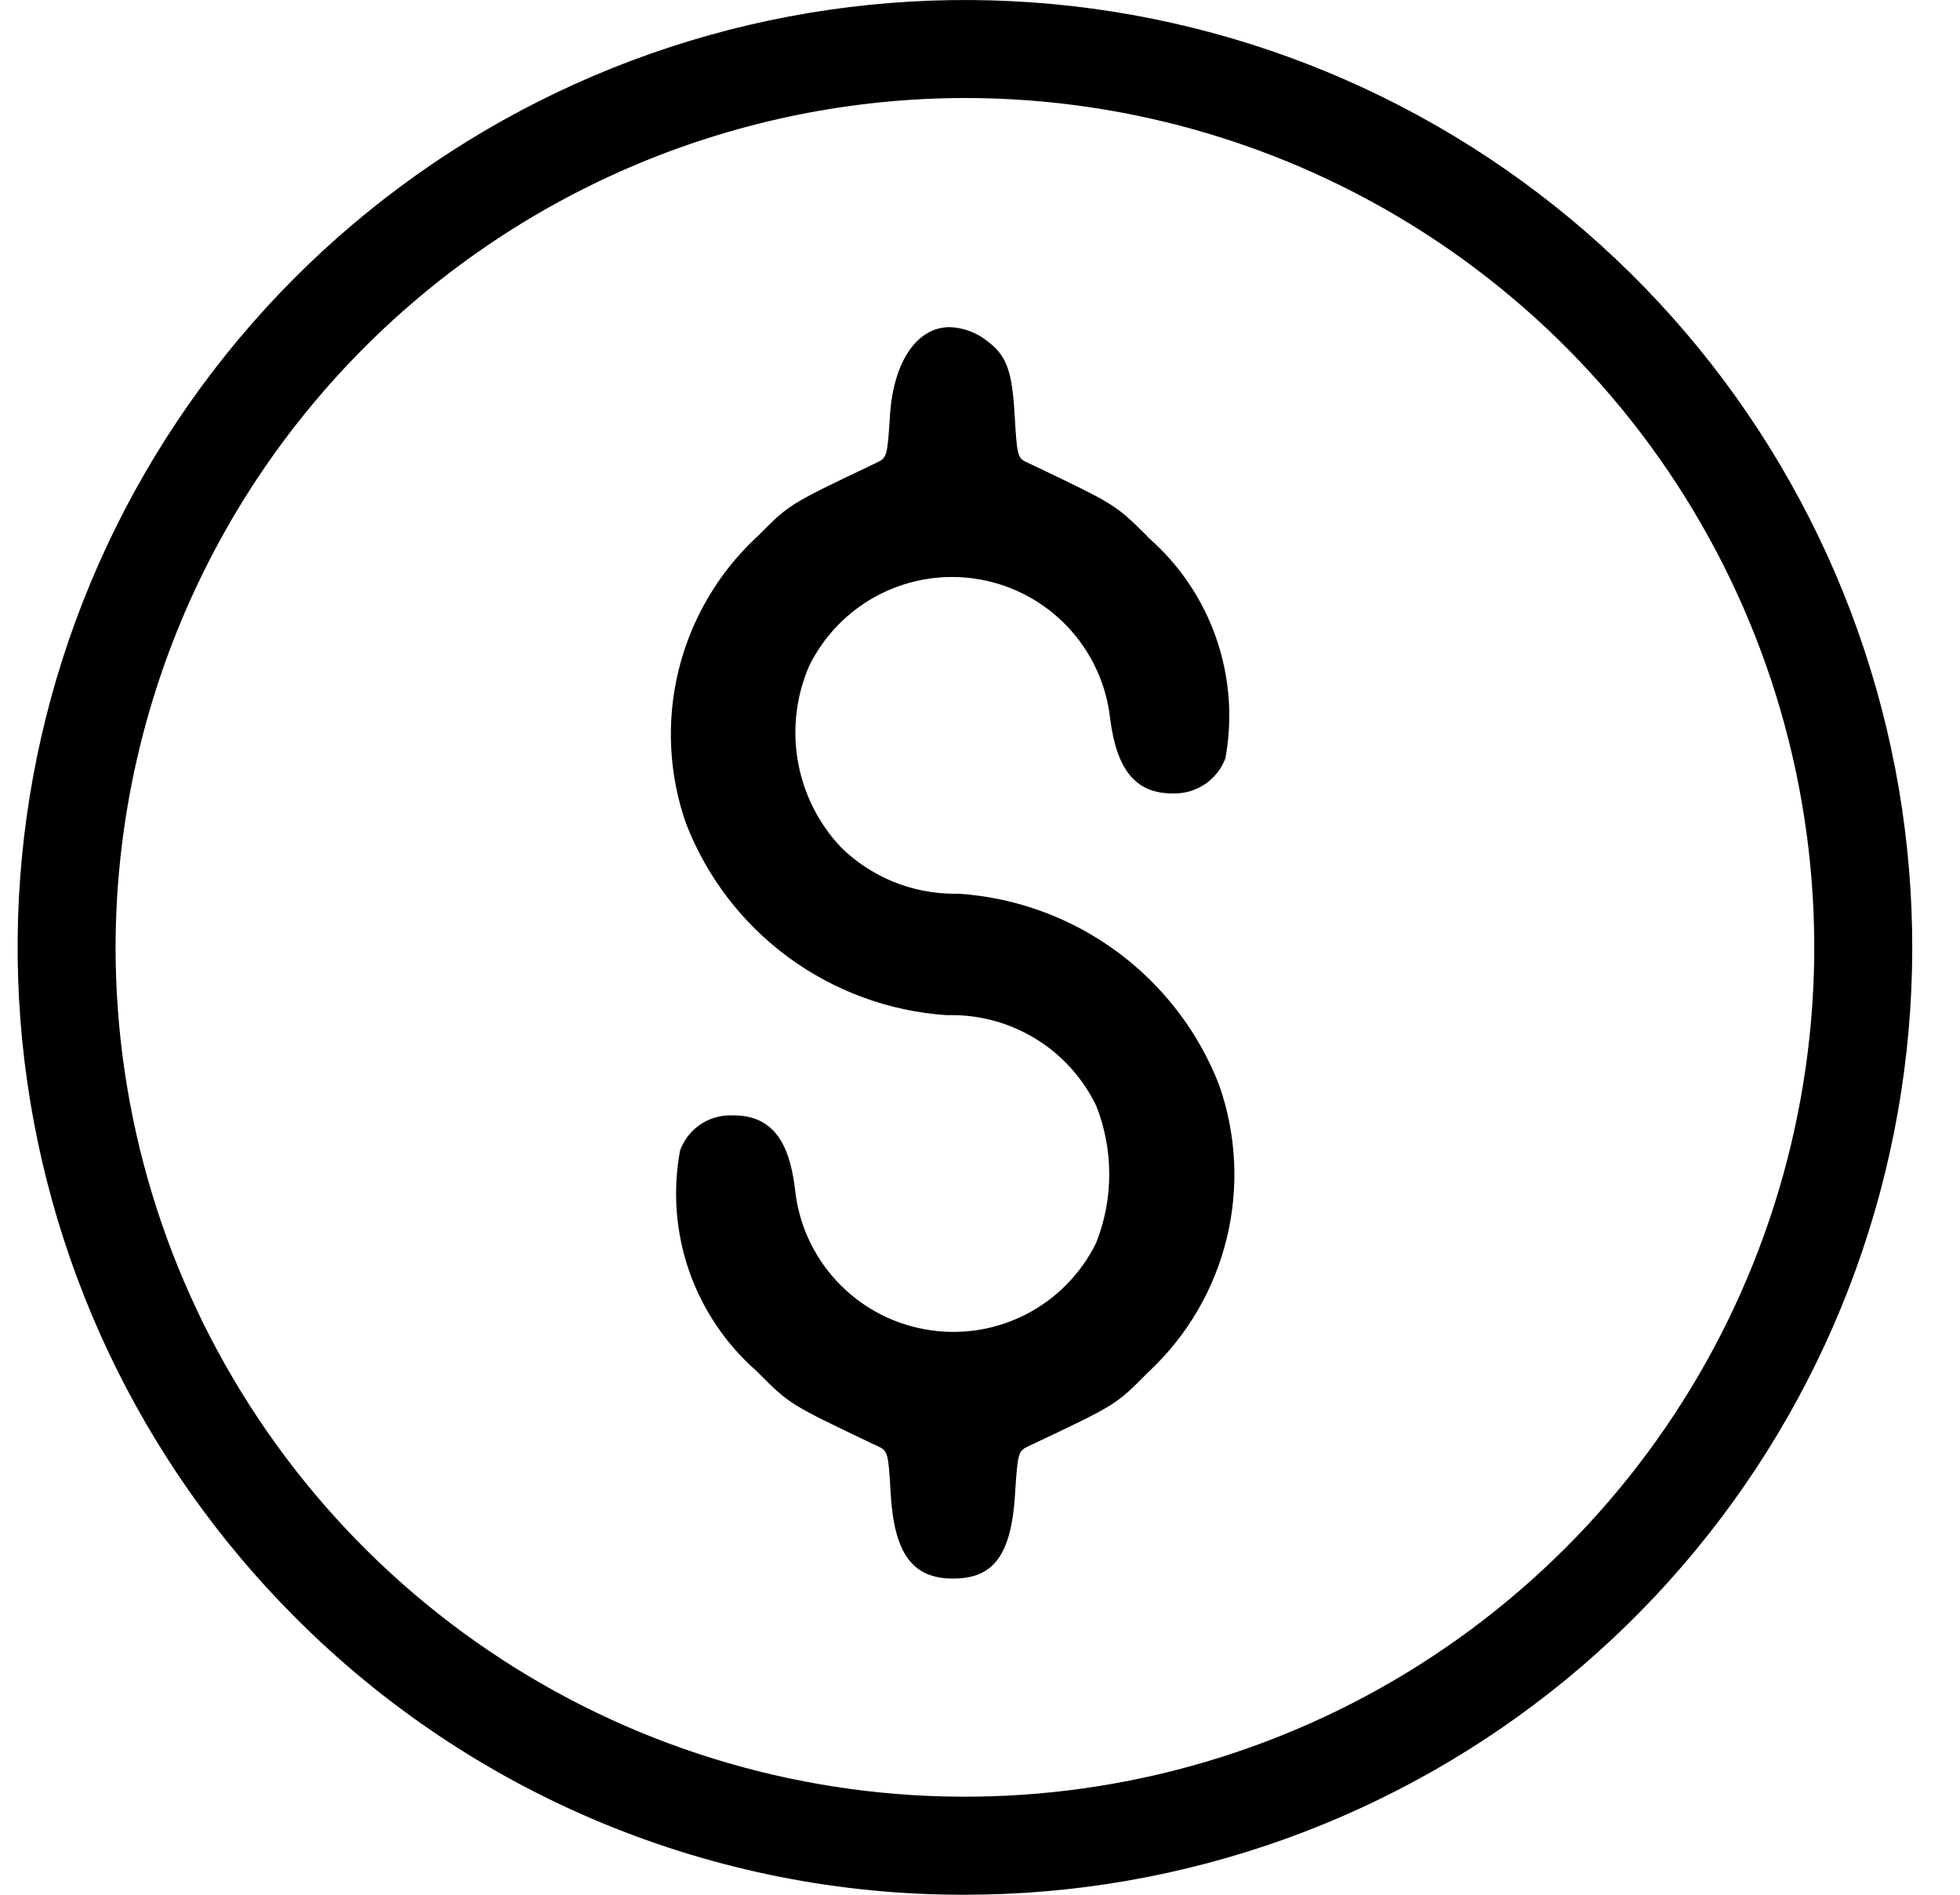 <svg width="30" height="29" viewBox="0 0 30 29" fill="none" xmlns="http://www.w3.org/2000/svg">
<path d="M4.517 24.754C2.145 22.382 0.669 19.261 0.34 15.923C0.01 12.584 0.849 9.235 2.713 6.445C4.576 3.656 7.349 1.599 10.559 0.625C13.769 -0.349 17.218 -0.18 20.317 1.103C23.416 2.387 25.975 4.705 27.556 7.664C29.138 10.622 29.645 14.038 28.991 17.328C28.337 20.618 26.561 23.579 23.968 25.708C21.375 27.836 18.125 29 14.77 29C12.865 29.005 10.978 28.632 9.218 27.903C7.459 27.174 5.861 26.104 4.517 24.754ZM1.769 14.5C1.769 17.071 2.531 19.585 3.96 21.722C5.388 23.86 7.419 25.527 9.795 26.511C12.17 27.494 14.784 27.751 17.305 27.25C19.827 26.748 22.143 25.51 23.962 23.692C25.78 21.874 27.018 19.558 27.519 17.036C28.021 14.514 27.764 11.901 26.78 9.525C25.796 7.15 24.13 5.119 21.992 3.69C19.854 2.262 17.34 1.5 14.769 1.5C11.323 1.505 8.019 2.875 5.583 5.312C3.146 7.749 1.774 11.053 1.769 14.5ZM13.632 22.849C13.598 22.24 13.587 22.208 13.445 22.139L13.345 22.093C12.089 21.494 12.089 21.494 11.603 21.009L11.575 20.98C11.105 20.567 10.751 20.039 10.546 19.448C10.342 18.857 10.295 18.224 10.409 17.609C10.466 17.451 10.571 17.315 10.709 17.218C10.846 17.122 11.011 17.071 11.179 17.071H11.22C11.782 17.071 12.075 17.419 12.168 18.196C12.221 18.723 12.445 19.217 12.804 19.605C13.164 19.994 13.64 20.254 14.161 20.347C14.682 20.441 15.22 20.362 15.692 20.123C16.164 19.884 16.545 19.497 16.778 19.022C17.045 18.348 17.045 17.596 16.778 16.922C16.576 16.506 16.262 16.156 15.871 15.911C15.479 15.666 15.027 15.536 14.565 15.537H14.482C13.609 15.477 12.772 15.17 12.067 14.652C11.362 14.134 10.82 13.426 10.503 12.611C10.237 11.857 10.196 11.041 10.385 10.264C10.575 9.487 10.985 8.782 11.567 8.234L11.6 8.204C12.081 7.718 12.082 7.718 13.338 7.12L13.432 7.074C13.574 7.008 13.584 6.966 13.622 6.359C13.674 5.538 14.034 5.007 14.536 5.007C14.748 5.014 14.952 5.091 15.117 5.225C15.408 5.444 15.493 5.679 15.531 6.366C15.567 6.976 15.575 7.01 15.717 7.077L15.817 7.123C17.073 7.723 17.073 7.723 17.559 8.206L17.587 8.237C18.057 8.65 18.411 9.177 18.616 9.768C18.821 10.359 18.869 10.993 18.756 11.608C18.696 11.765 18.59 11.9 18.453 11.996C18.315 12.092 18.152 12.143 17.984 12.144H17.948C17.387 12.144 17.094 11.792 16.993 11.005C16.936 10.48 16.711 9.989 16.35 9.603C15.99 9.218 15.513 8.959 14.994 8.868C14.474 8.776 13.939 8.857 13.468 9.095C12.998 9.334 12.618 9.72 12.385 10.193C12.187 10.651 12.126 11.157 12.212 11.649C12.297 12.141 12.524 12.597 12.866 12.962C13.329 13.421 13.956 13.679 14.608 13.679H14.68C15.553 13.739 16.39 14.046 17.095 14.564C17.8 15.082 18.343 15.791 18.66 16.606C18.925 17.361 18.966 18.175 18.777 18.952C18.588 19.729 18.178 20.435 17.595 20.983L17.562 21.015C17.081 21.501 17.081 21.501 15.82 22.098L15.727 22.142C15.585 22.211 15.576 22.251 15.537 22.861C15.48 23.8 15.21 24.161 14.588 24.161C13.966 24.161 13.685 23.78 13.632 22.849Z" fill="black"/>
</svg>
